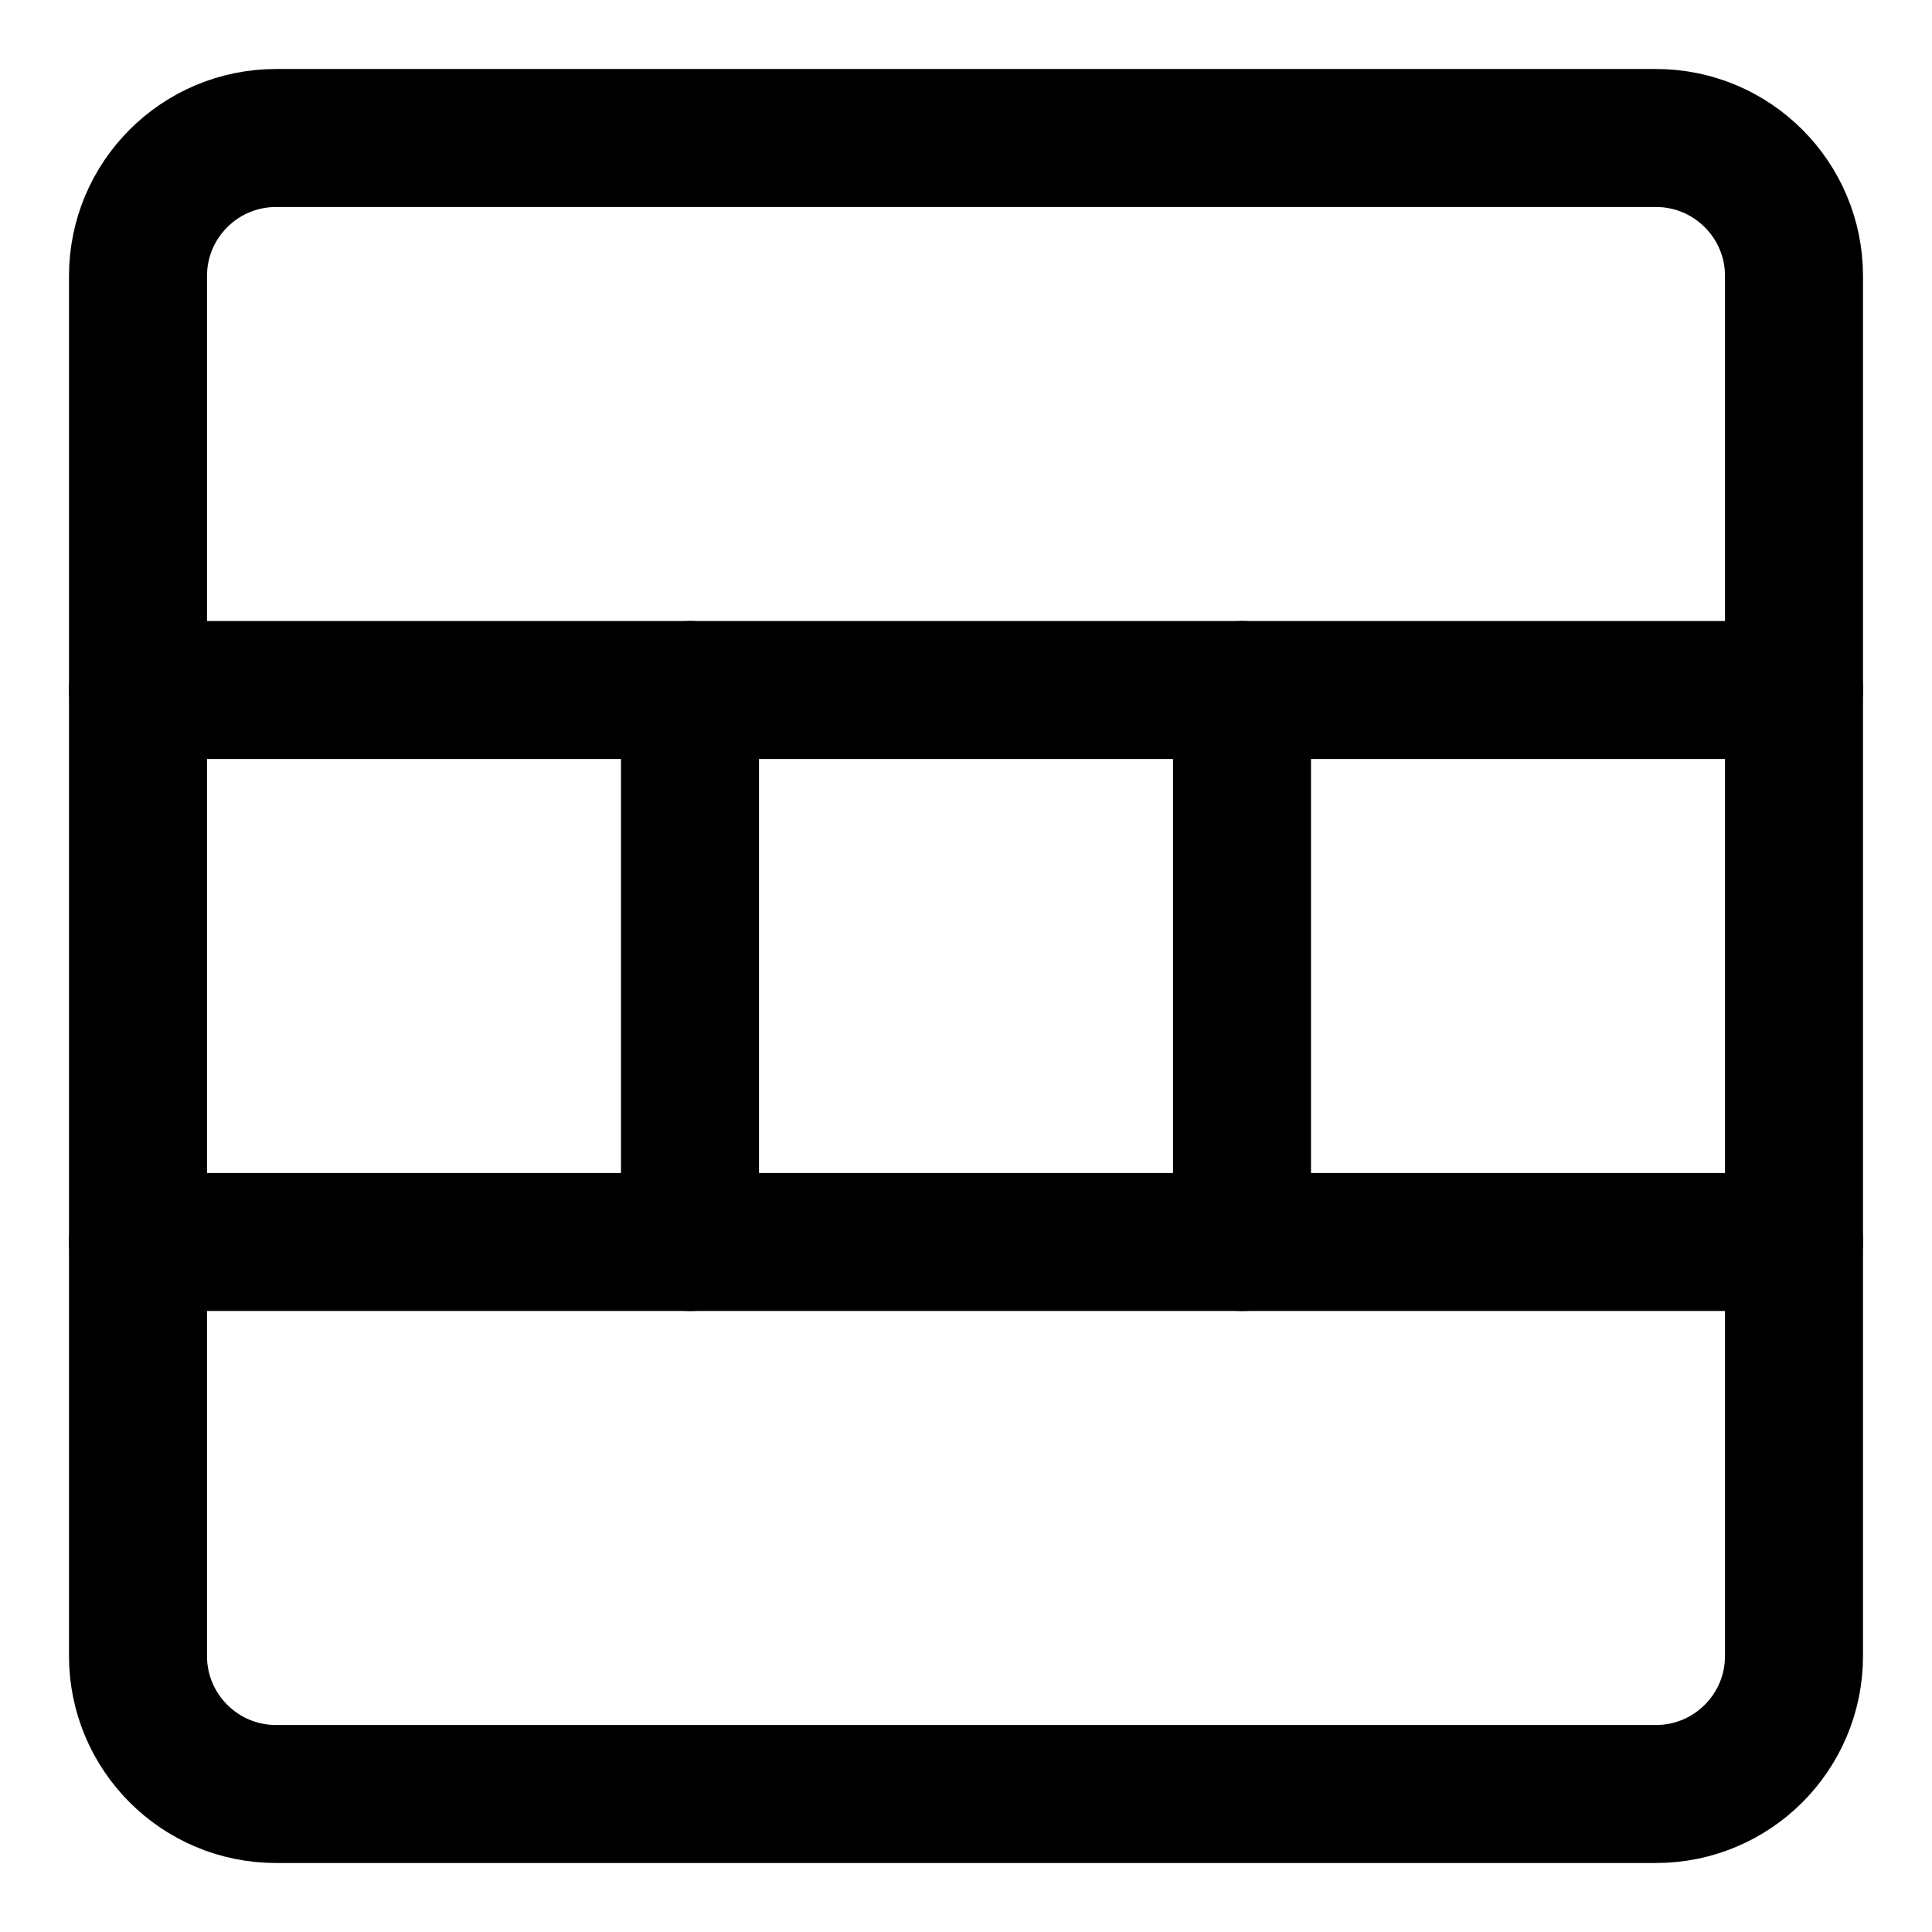 <svg xmlns="http://www.w3.org/2000/svg" fill="none" viewBox="0 0 14 14"><g id="layout-window-59"><path id="Vector" stroke="#000000" stroke-linecap="round" stroke-linejoin="round" d="m13 12 0 -10c0 -0.552 -0.448 -1 -1 -1L2 1c-0.552 0 -1 0.448 -1 1l0 10c0 0.552 0.448 1 1 1l10 0c0.552 0 1 -0.448 1 -1Z" stroke-width="1"></path><path id="Vector 883" stroke="#000000" stroke-linecap="round" stroke-linejoin="round" d="M5 9V5" stroke-width="1"></path><path id="Vector 884" stroke="#000000" stroke-linecap="round" stroke-linejoin="round" d="M9 9V5" stroke-width="1"></path><path id="Vector 885" stroke="#000000" stroke-linecap="round" stroke-linejoin="round" d="M13 9H1" stroke-width="1"></path><path id="Vector 886" stroke="#000000" stroke-linecap="round" stroke-linejoin="round" d="M13 5H1" stroke-width="1"></path></g></svg>